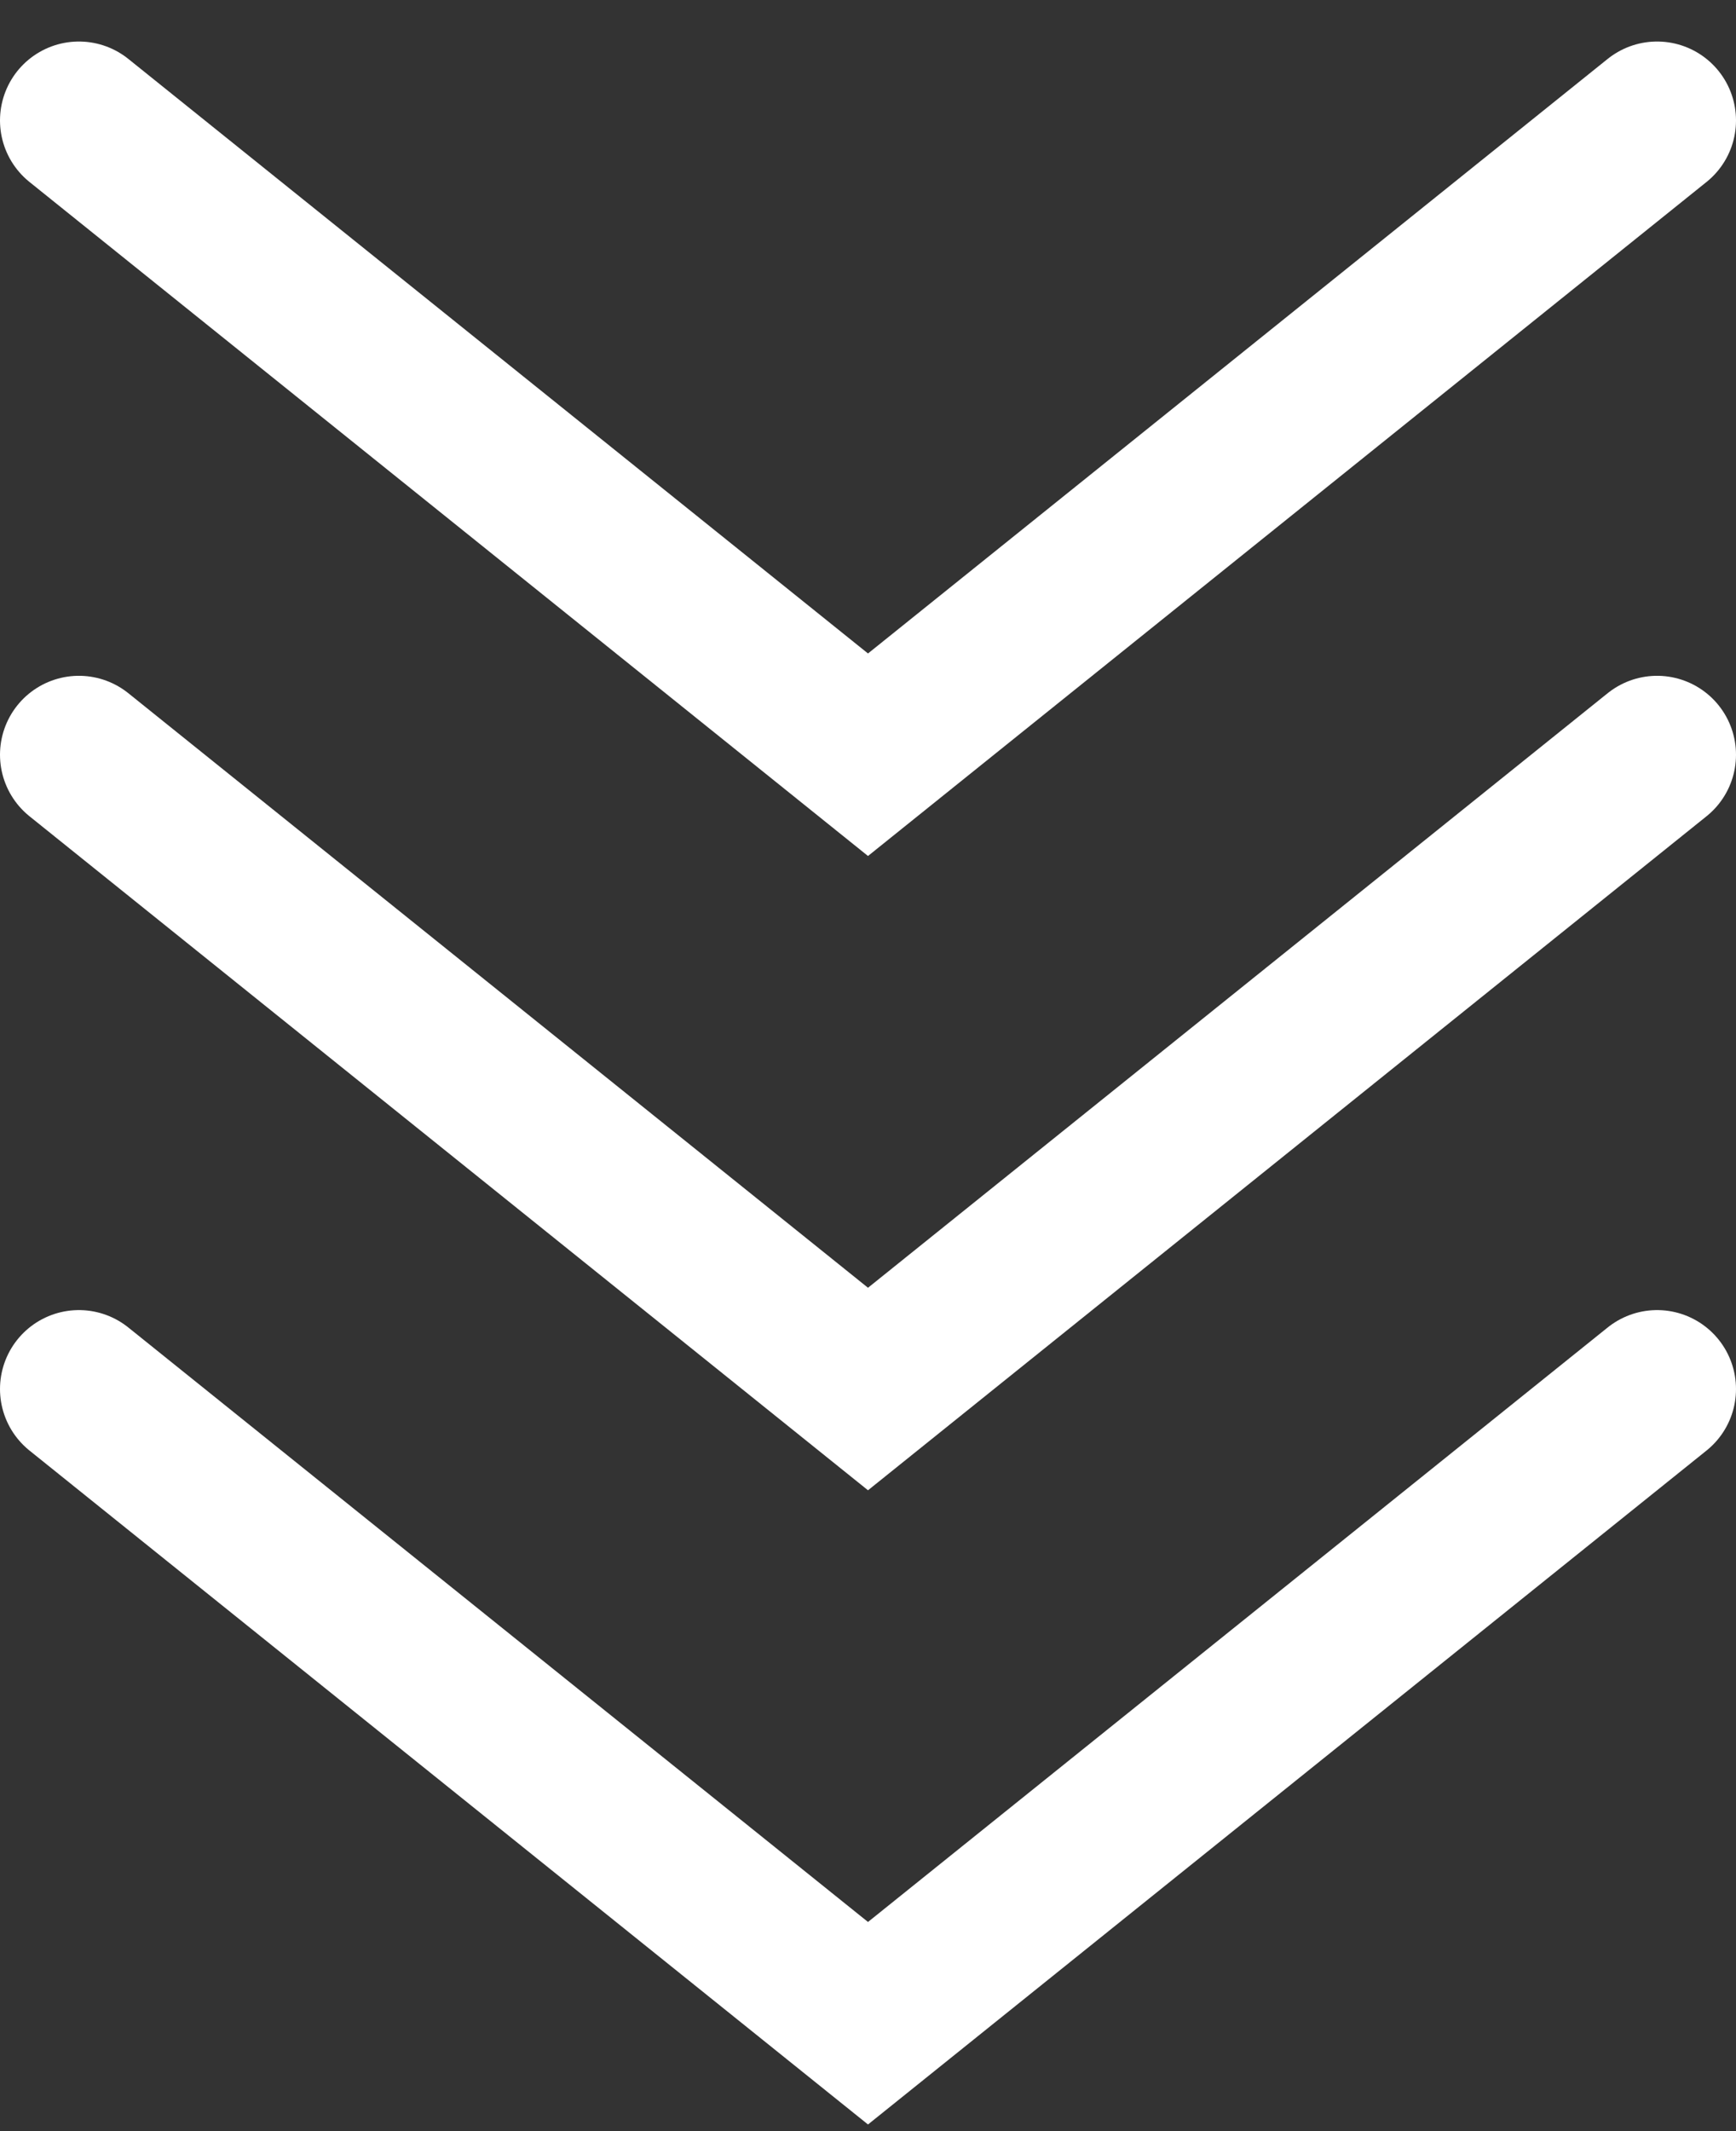 <svg width="22" height="27" viewBox="0 0 22 27" fill="none" xmlns="http://www.w3.org/2000/svg">
<rect x="0" y="0" width="22" height="27" fill="#333333" stroke="none"/>
<path d="M1 1.526L11 9.562L21 1.526" stroke="white" stroke-width="2" stroke-linecap="round"/>
<path d="M1 9.562L11 17.598L21 9.562" stroke="white" stroke-width="2" stroke-linecap="round"/>
<path d="M1 17.598L11 25.633L21 17.598" stroke="white" stroke-width="2" stroke-linecap="round"/>
</svg>
